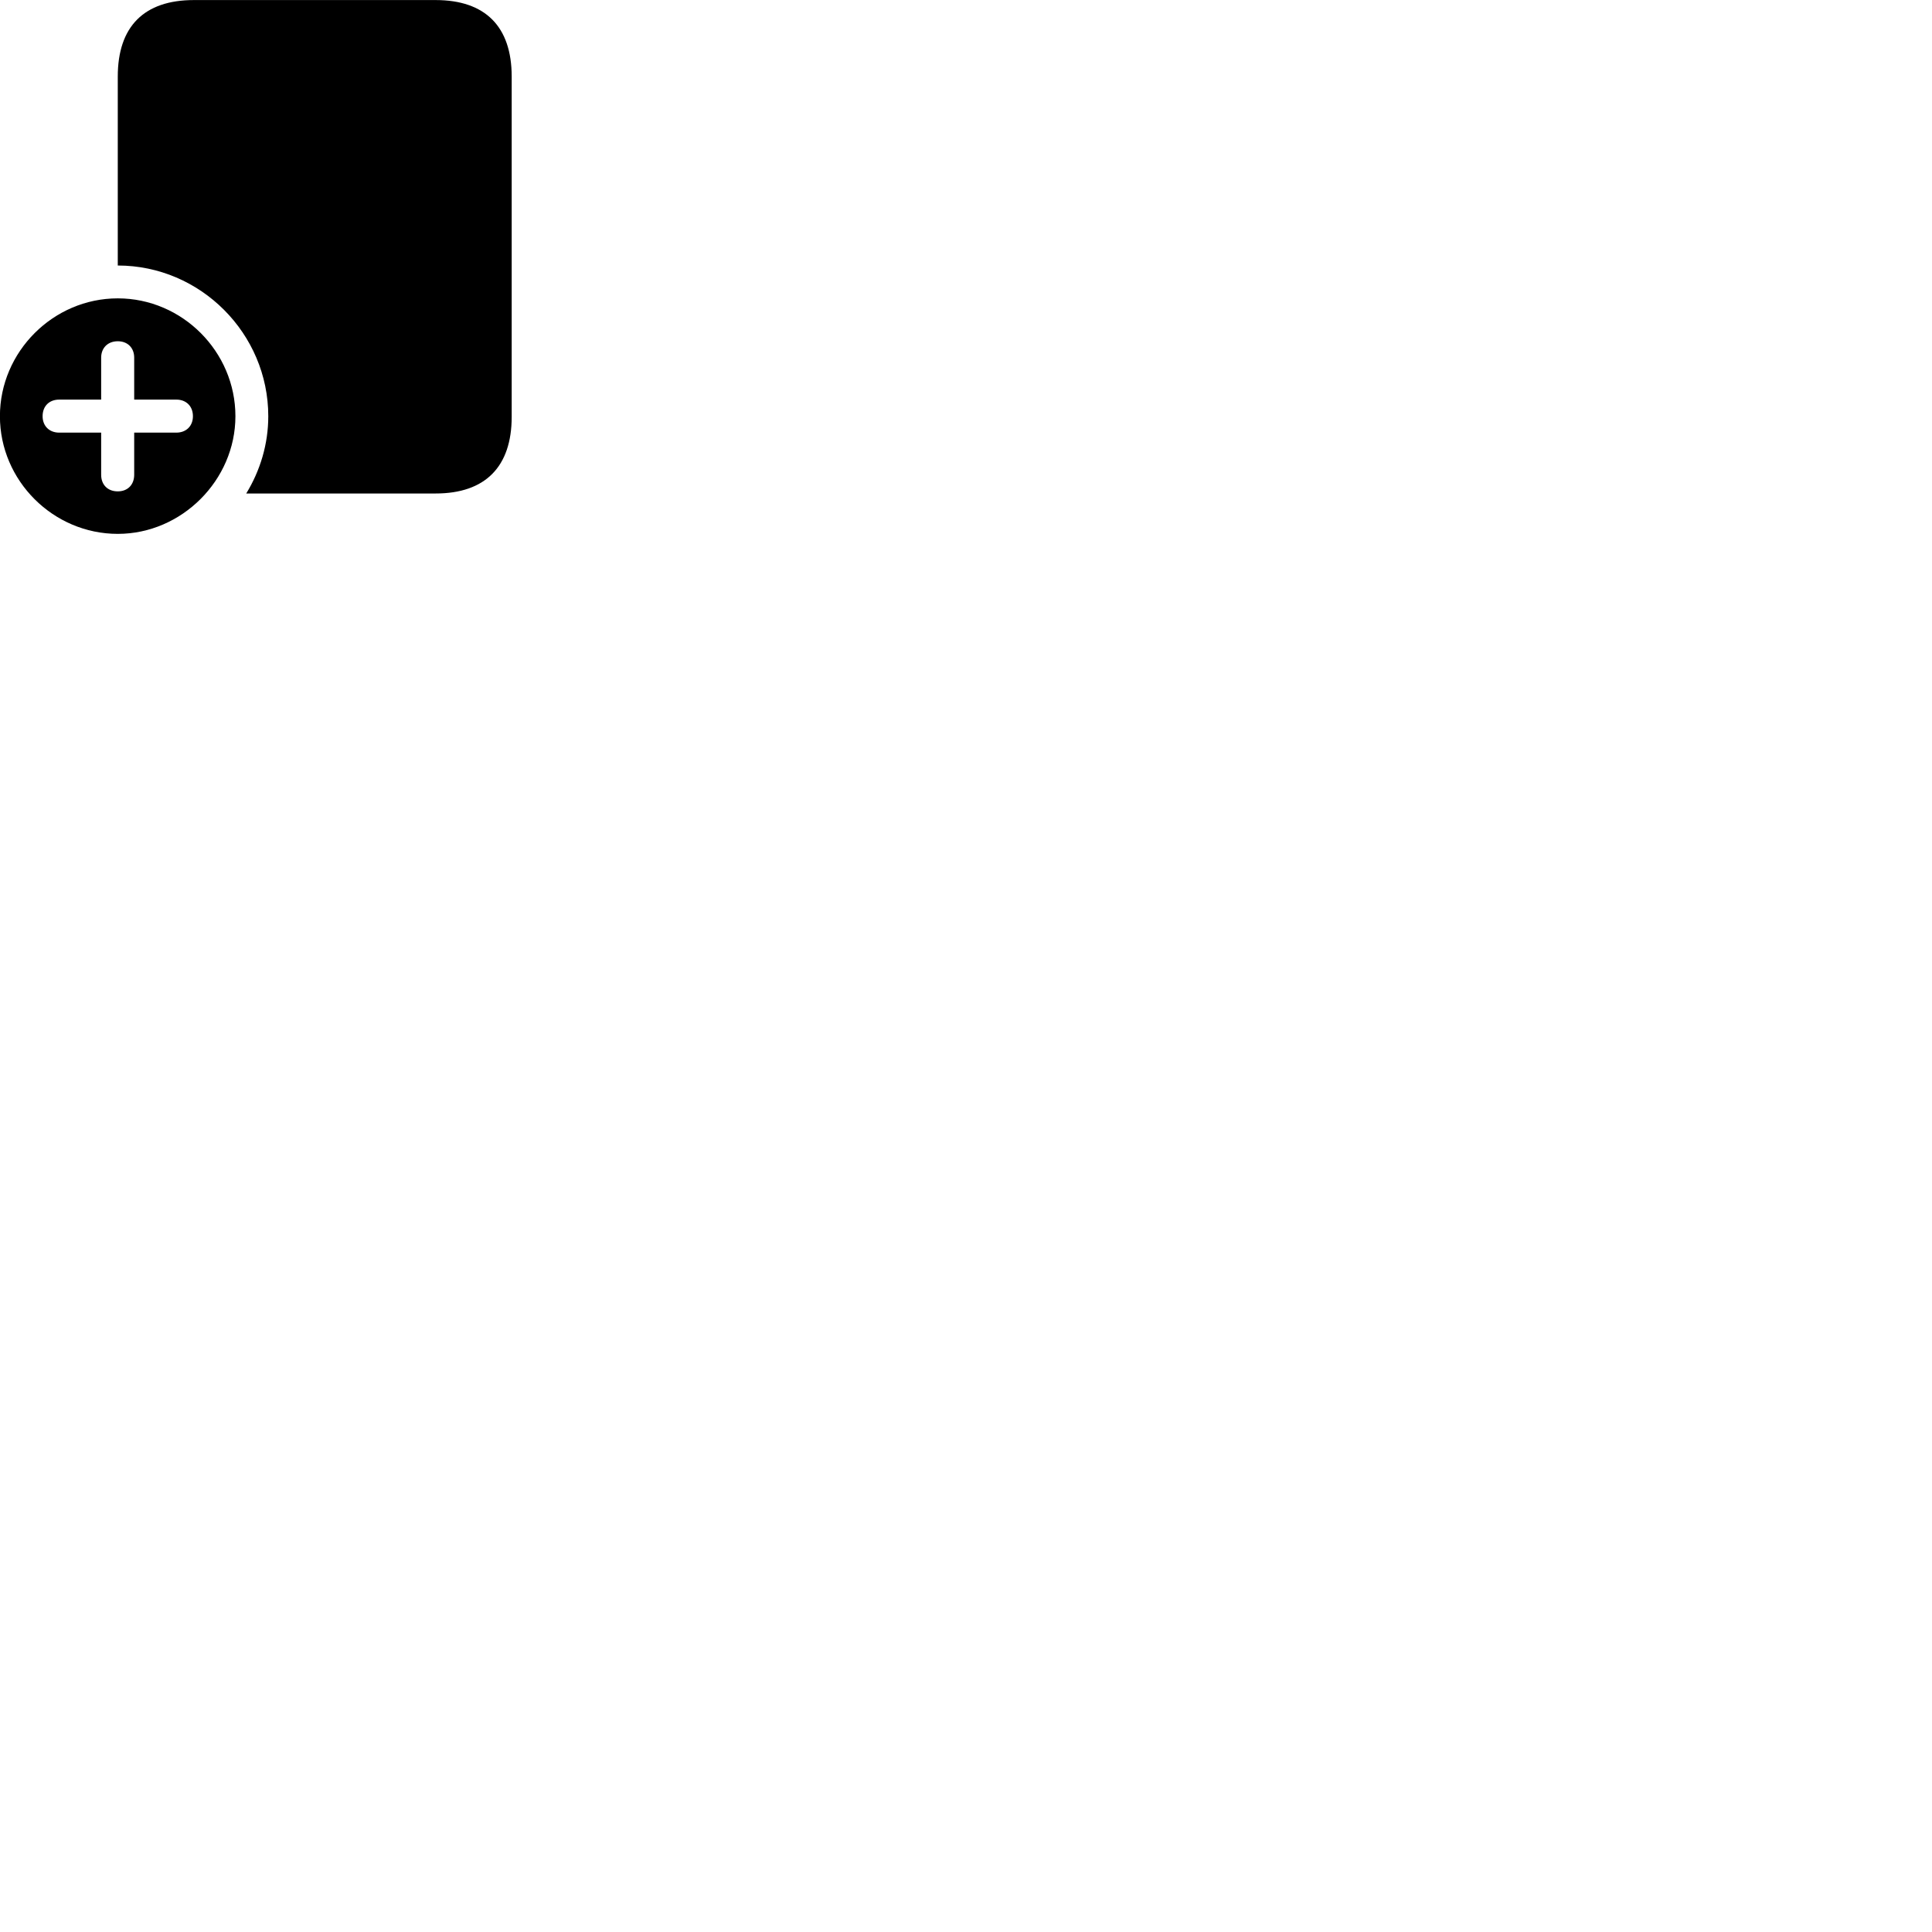 
        <svg xmlns="http://www.w3.org/2000/svg" viewBox="0 0 100 100">
            <path d="M22.546 0.003H10.036C7.455 0.003 6.096 1.373 6.096 3.963V13.743C10.376 13.743 13.886 17.263 13.886 21.543C13.886 22.993 13.466 24.363 12.745 25.543H22.546C25.116 25.543 26.485 24.163 26.485 21.573V3.963C26.485 1.373 25.116 0.003 22.546 0.003ZM6.096 27.633C9.405 27.633 12.185 24.853 12.185 21.543C12.185 18.203 9.435 15.443 6.096 15.443C2.756 15.443 -0.004 18.203 -0.004 21.543C-0.004 24.883 2.756 27.633 6.096 27.633ZM6.096 25.433C5.575 25.433 5.236 25.093 5.236 24.573V22.393H3.066C2.555 22.393 2.205 22.053 2.205 21.543C2.205 21.023 2.546 20.683 3.066 20.683H5.236V18.513C5.236 18.013 5.575 17.663 6.096 17.663C6.606 17.663 6.946 18.003 6.946 18.513V20.683H9.126C9.636 20.683 9.986 21.023 9.986 21.543C9.986 22.053 9.636 22.393 9.126 22.393H6.946V24.573C6.946 25.093 6.606 25.433 6.096 25.433Z" />
        </svg>
    